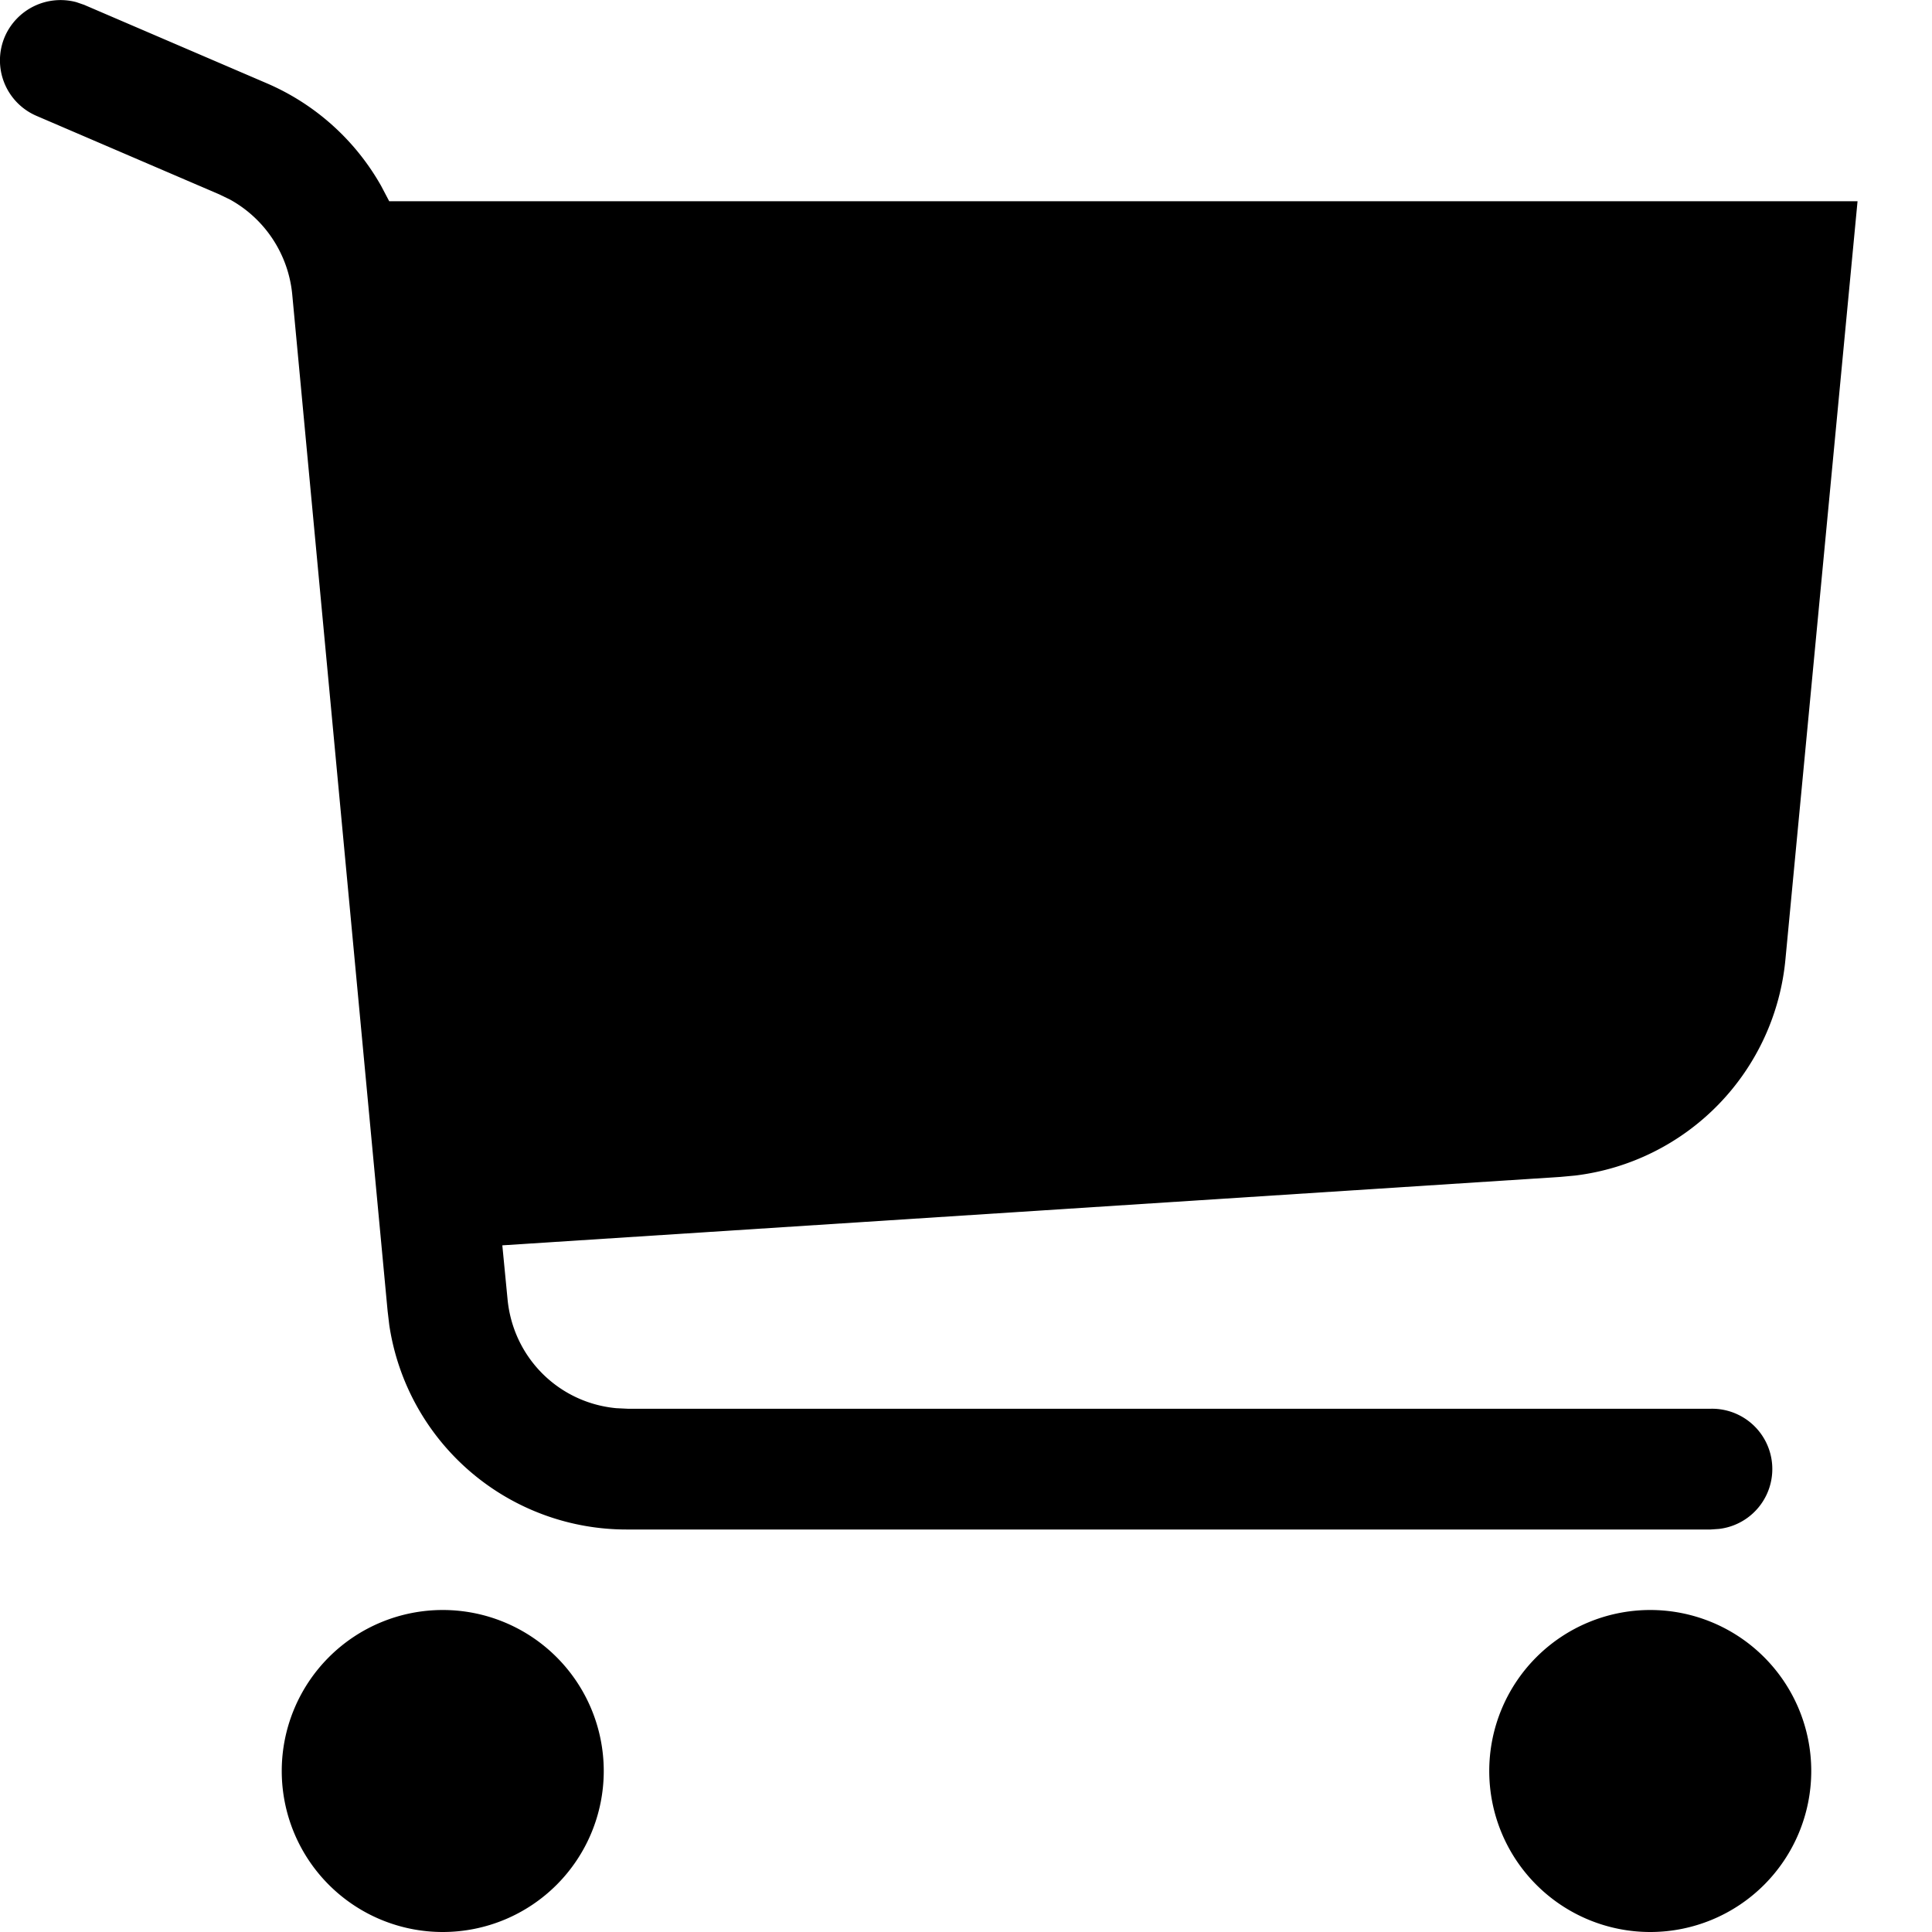<svg width="24" height="24" xmlns="http://www.w3.org/2000/svg"><path d="M5.5 20a2 2 0 110 4 2 2 0 010-4zm15 0a2 2 0 110 4 2 2 0 010-4zM.06.455A.755.755 0 01.949.027l.096.033 2.27.975a2.984 2.984 0 011.42 1.275l.1.19h18.24l-.895 9.41a2.986 2.986 0 01-2.612 2.693l-.183.017-13.145.85.065.67c.07.727.637 1.286 1.35 1.353l.145.007h13.45a.749.749 0 01.102 1.493L21.25 19H7.8a2.98 2.98 0 01-2.964-2.538l-.021-.177L3.63 3.655a1.51 1.51 0 00-.771-1.175l-.134-.065-2.27-.975A.75.75 0 01.06.455z" fill-rule="evenodd"/></svg>